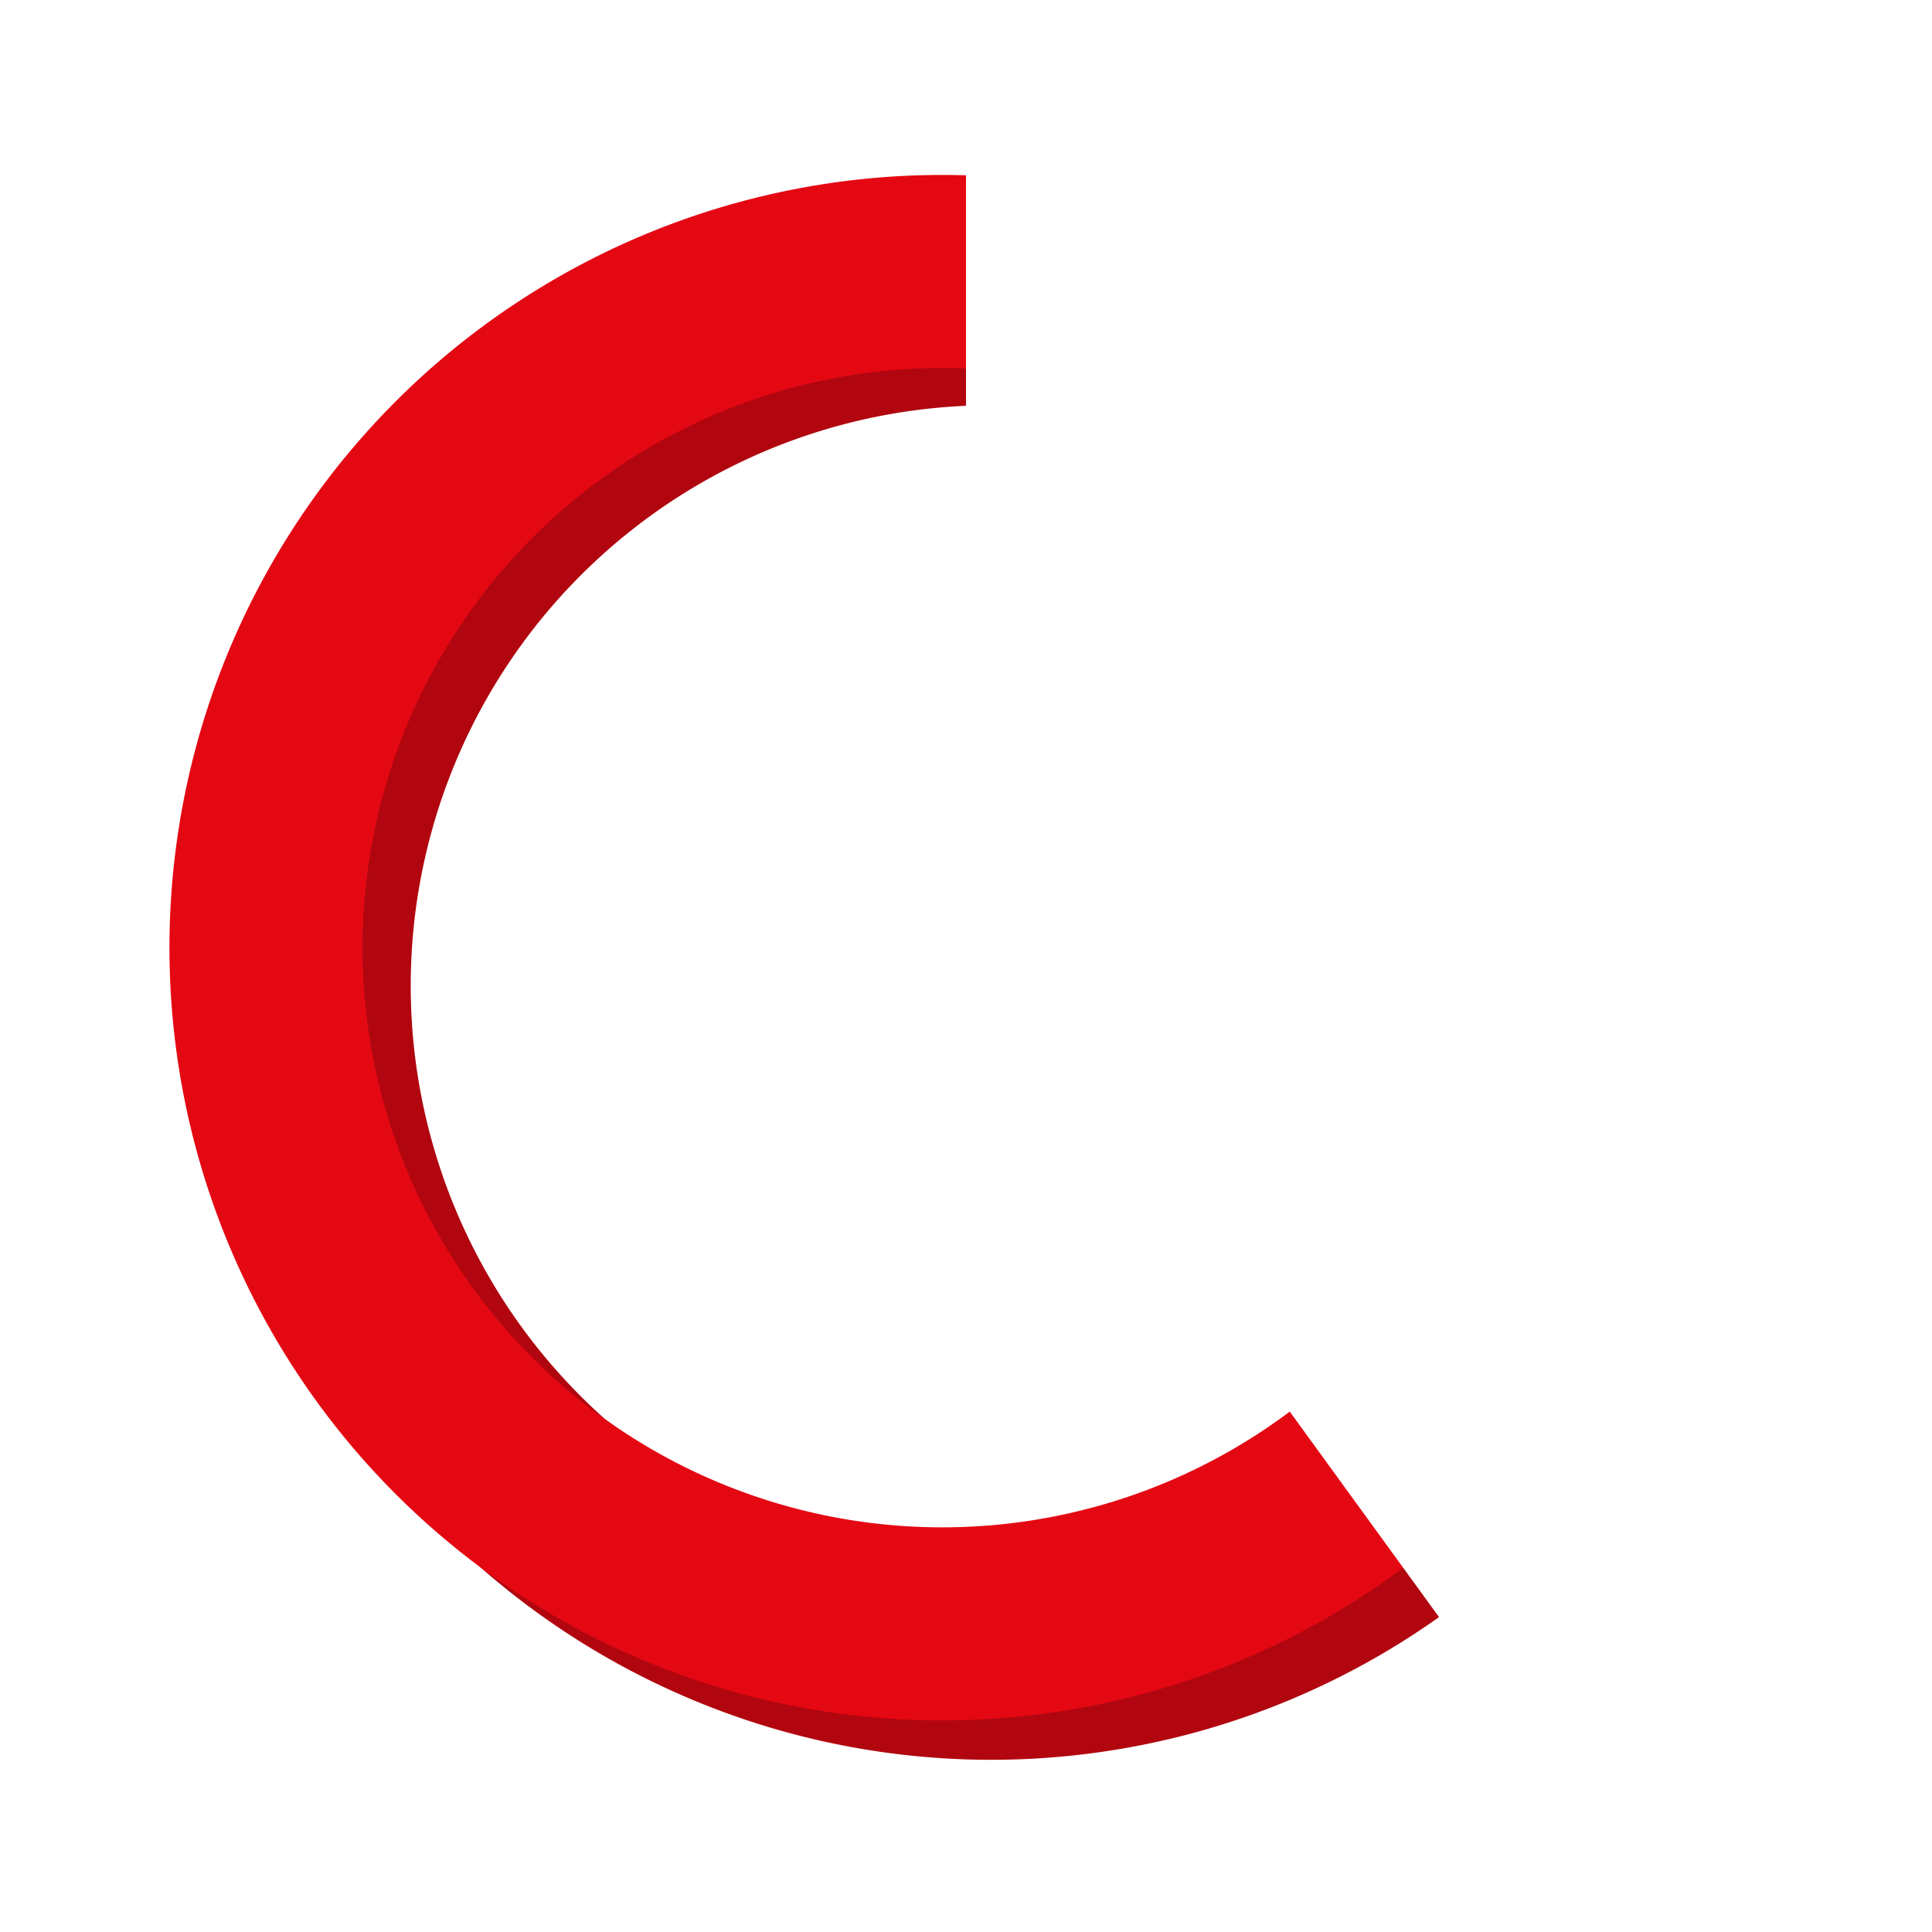 <?xml version="1.0" encoding="UTF-8" standalone="no"?>
<!-- Created with Inkscape (http://www.inkscape.org/) -->

<svg
   xmlns:dc="http://purl.org/dc/elements/1.1/"
   xmlns:cc="http://creativecommons.org/ns#"
   xmlns:rdf="http://www.w3.org/1999/02/22-rdf-syntax-ns#"
   xmlns:svg="http://www.w3.org/2000/svg"
   xmlns="http://www.w3.org/2000/svg"
   xmlns:sodipodi="http://sodipodi.sourceforge.net/DTD/sodipodi-0.dtd"
   xmlns:inkscape="http://www.inkscape.org/namespaces/inkscape"
   width="100mm"
   height="100mm"
   viewBox="0 0 100 100"
   version="1.1"
   id="svg847"
   inkscape:version="0.92.2 (5c3e80d, 2017-08-06)"
   sodipodi:docname="progress.svg"
   inkscape:export-filename="C:\Users\hajam\Documents\transflixed\Transflixed\images\progress0.png"
   inkscape:export-xdpi="65.019997"
   inkscape:export-ydpi="65.019997">
  <defs
     id="defs841">
    <filter
       inkscape:collect="always"
       style="color-interpolation-filters:sRGB"
       id="filter1407"
       x="-0.068"
       width="1.137"
       y="-0.068"
       height="1.137">
      <feGaussianBlur
         inkscape:collect="always"
         stdDeviation="2.28"
         id="feGaussianBlur1409" />
    </filter>
    <clipPath
       clipPathUnits="userSpaceOnUse"
       id="clipPath1421">
      <path
         style="opacity:1;fill:#b1060f;fill-opacity:1;stroke:none;stroke-width:0.248"
         d="M 50,207 A 40,40 0 0 0 10,247 40,40 0 0 0 50,287 40,40 0 0 0 90,247 40,40 0 0 0 50,207 Z m 0,10 a 30,30 0 0 1 30,30 30,30 0 0 1 -30,30 30,30 0 0 1 -30,-30 30,30 0 0 1 30,-30 z"
         id="path1423"
         inkscape:connector-curvature="0" />
    </clipPath>
  </defs>
  <sodipodi:namedview
     id="base"
     pagecolor="#ffffff"
     bordercolor="#666666"
     borderopacity="1.0"
     inkscape:pageopacity="0.0"
     inkscape:pageshadow="2"
     inkscape:zoom="1"
     inkscape:cx="147.24526"
     inkscape:cy="217.09957"
     inkscape:document-units="mm"
     inkscape:current-layer="layer1"
     showgrid="false"
     inkscape:window-width="1920"
     inkscape:window-height="1001"
     inkscape:window-x="-9"
     inkscape:window-y="-9"
     inkscape:window-maximized="1" />
  <g
     inkscape:label="Layer 1"
     inkscape:groupmode="layer"
     id="layer1"
     transform="translate(0,-197)">
    <path
       cx="-247"
       cy="50"
       r="40"
       transform="rotate(-90)"
       id="path1394"
       style="opacity:1;fill:#e40813;fill-opacity:1;stroke:none;stroke-width:0.248" />
    <g
       id="g1432"
       transform="translate(1.228,0.945)">
      <path
         transform="matrix(0.265,0,0,0.265,0,197)"
         style="opacity:1;fill:#b1060f;fill-opacity:1;stroke:none;stroke-width:0.937"
         d="M 188.977,37.795 A 151.181,151.181 0 0 0 37.795,188.977 151.181,151.181 0 0 0 188.977,340.158 151.181,151.181 0 0 0 340.158,188.977 151.181,151.181 0 0 0 188.977,37.795 Z m 0,37.795 A 113.386,113.386 0 0 1 302.361,188.977 113.386,113.386 0 0 1 188.977,302.361 113.386,113.386 0 0 1 75.59,188.977 113.386,113.386 0 0 1 188.977,75.59 Z"
         id="path1399"
         inkscape:connector-curvature="0" />
      <path
         clip-path="url(#clipPath1421)"
         inkscape:connector-curvature="0"
         id="path1392"
         d="M 47.543,205.11 A 40,40 0 0 0 7.543,245.11 40,40 0 0 0 47.543,285.11 40,40 0 0 0 87.543,245.11 40,40 0 0 0 47.543,205.11 Z m 0,10 a 30,30 0 0 1 30,30 30,30 0 0 1 -30,30 30,30 0 0 1 -30,-30 30,30 0 0 1 30,-30 z"
         style="opacity:0.55;fill:#000000;fill-opacity:1;stroke:none;stroke-width:0.248;filter:url(#filter1407)" />
      <path
         style="opacity:1;fill:#e40813;fill-opacity:1;stroke:none;stroke-width:0.248"
         d="M 47.543,205.11 A 40,40 0 0 0 7.543,245.11 40,40 0 0 0 47.543,285.11 40,40 0 0 0 87.543,245.11 40,40 0 0 0 47.543,205.11 Z m 0,10 a 30,30 0 0 1 30,30 30,30 0 0 1 -30,30 30,30 0 0 1 -30,-30 30,30 0 0 1 30,-30 z"
         id="path1401"
         inkscape:connector-curvature="0" />
    </g>
    <path
       style="opacity:1;fill:#ffffff;fill-opacity:1;stroke:none;stroke-width:0.662"
       id="path1427"
       transform="rotate(-90)"
       sodipodi:type="arc"
       sodipodi:cx="-247"
       sodipodi:cy="50"
       sodipodi:rx="50"
       sodipodi:ry="50"
       sodipodi:start="0"
       sodipodi:end="2.5132741"
       d="m -197,50 a 50,50 0 0 1 -34.549,47.553 50,50 0 0 1 -55.902,-18.164 L -247,50 Z" />
  </g>
</svg>
